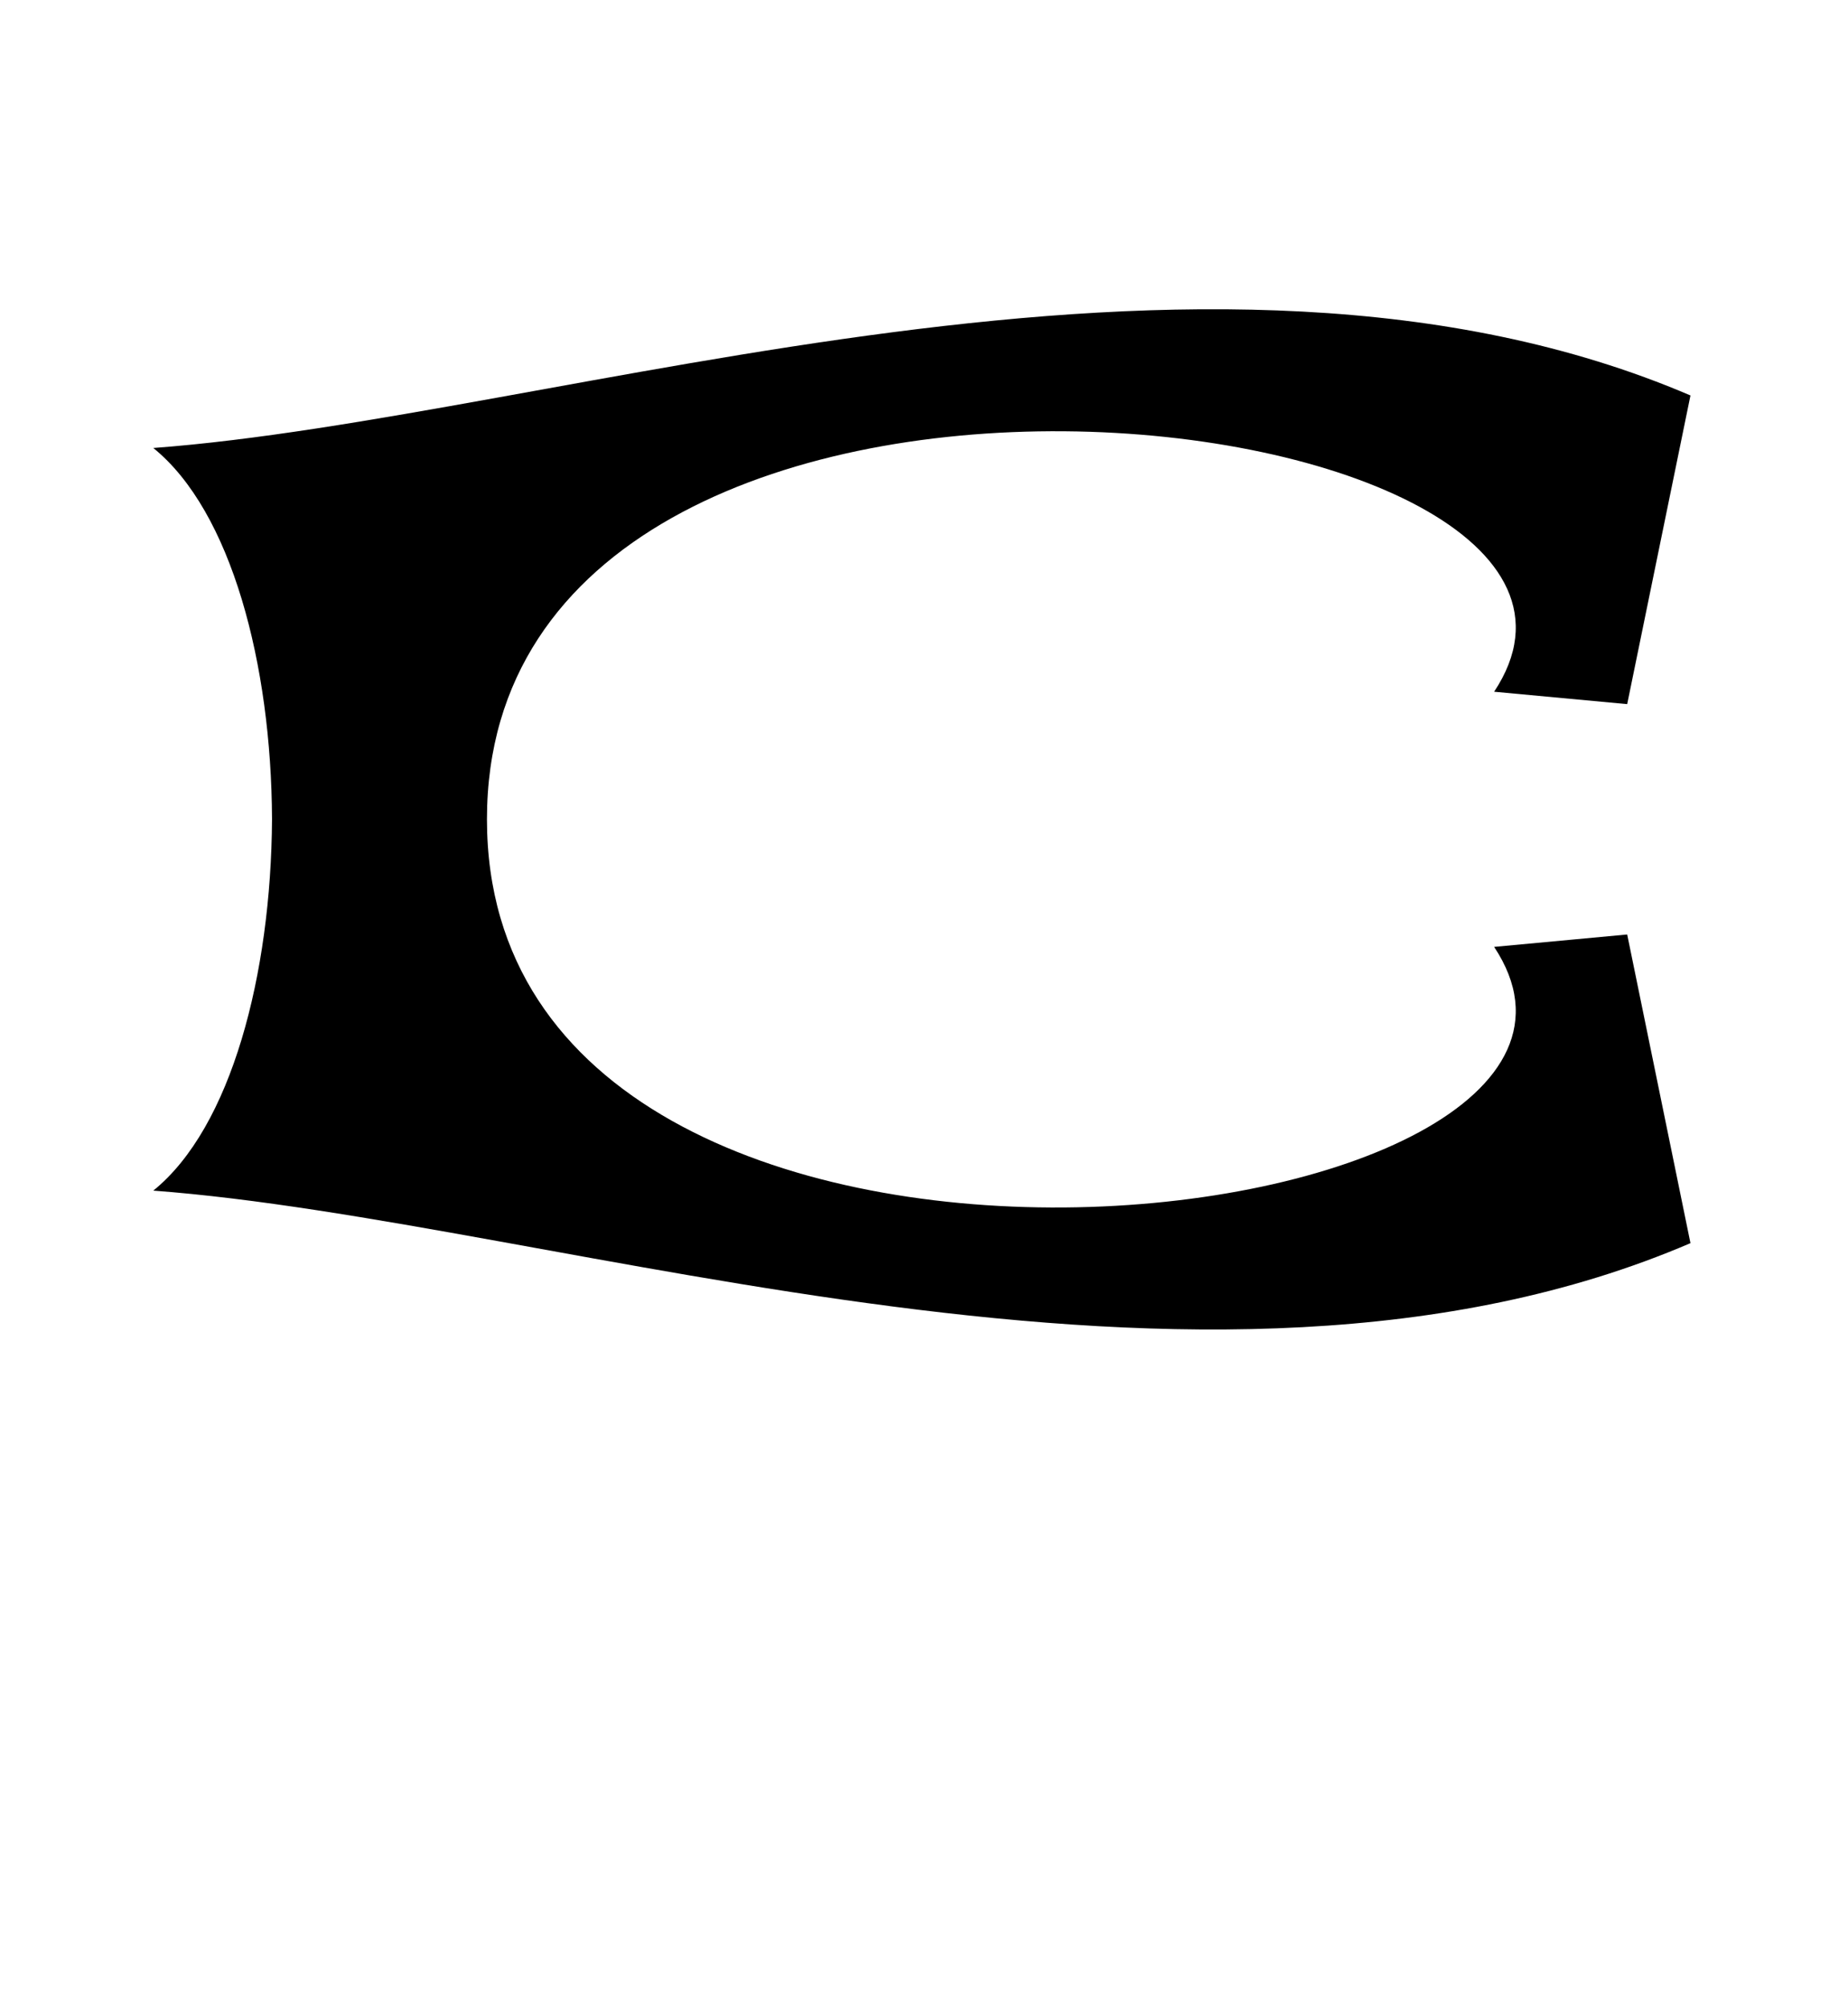 <?xml version="1.0" encoding="UTF-8"?>
<svg id="New_Letters" data-name="New Letters" xmlns="http://www.w3.org/2000/svg" width="56.66" height="61.51" viewBox="0 0 56.66 61.51">
  <path d="M8.34,25.12c-.03,4.73-1.24,9.43-3.64,11.37,12.48,.93,32.23,8,47.13,1.61l-1.94-9.46-4.08,.38c6.02,9.08-30.88,13.52-30.88-3.91s36.9-12.98,30.88-3.91l4.08,.38,1.94-9.46c-14.9-6.38-34.65,.68-47.13,1.61,2.4,1.94,3.62,6.64,3.64,11.37Z"/>
</svg>